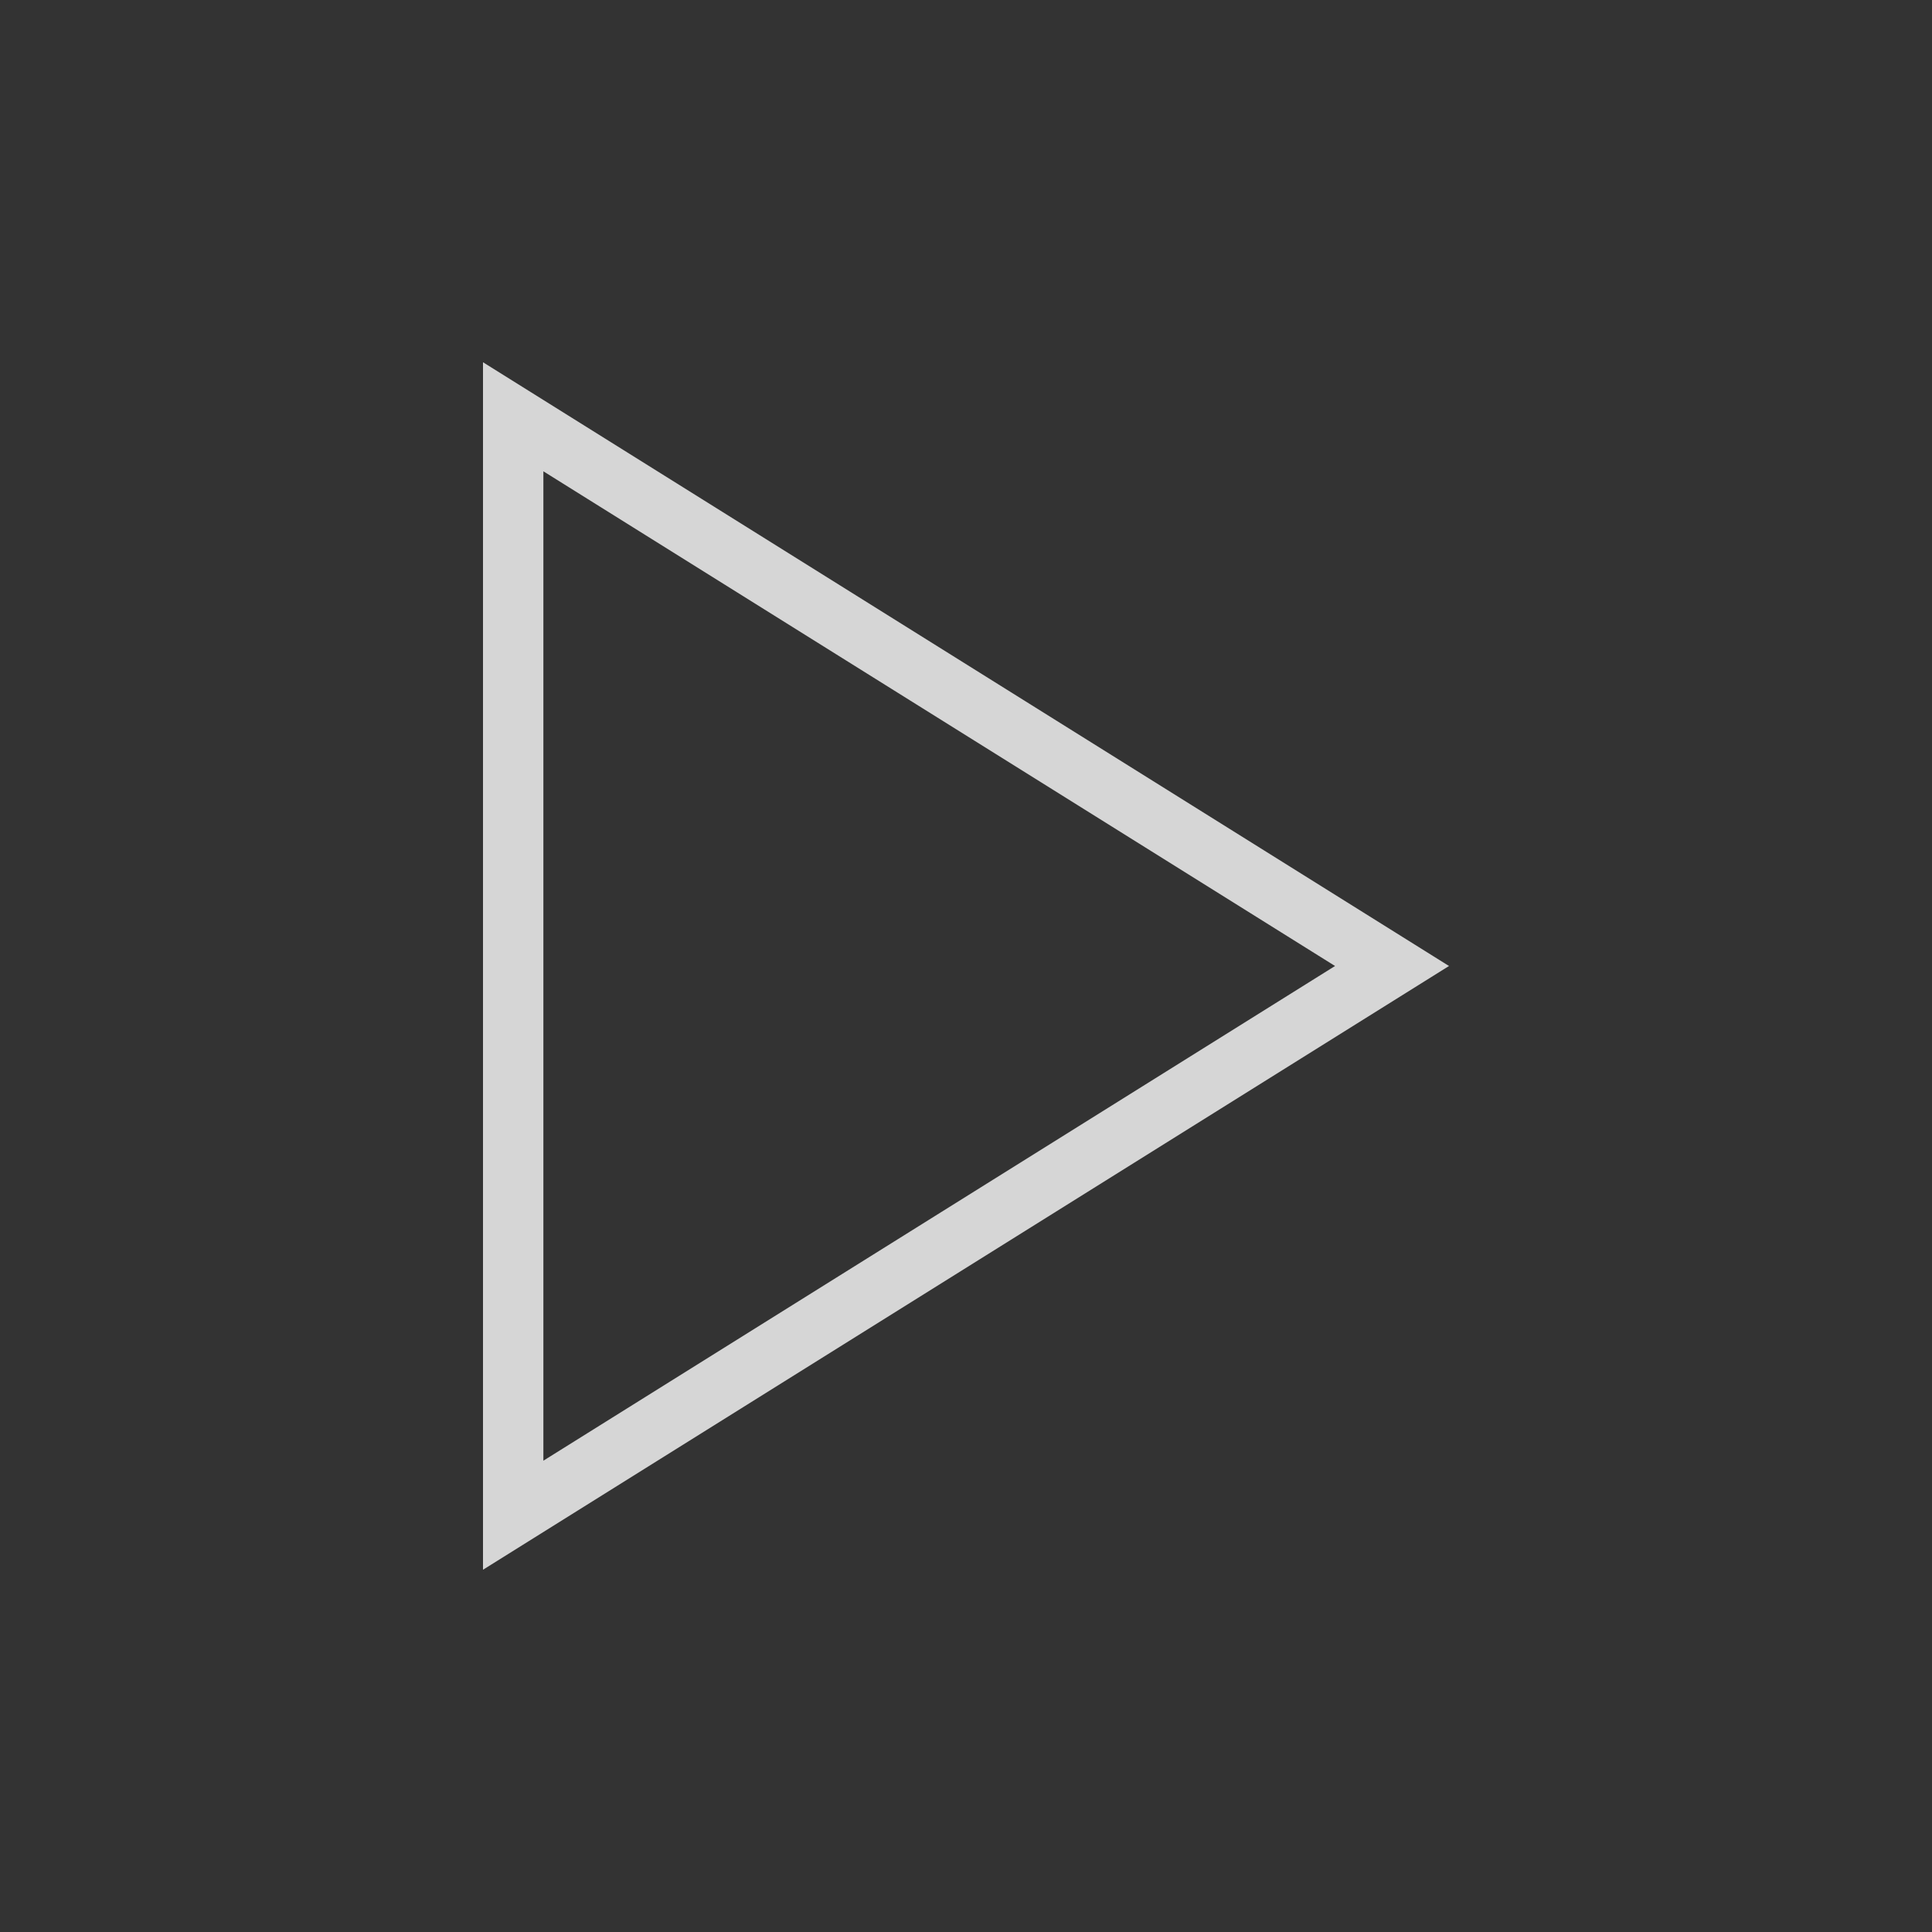 <?xml version="1.0"?>
<svg width="512" height="512" xmlns="http://www.w3.org/2000/svg" xmlns:svg="http://www.w3.org/2000/svg">
 <rect width="100%" height="100%" fill="#333333" stroke="none"/>
 <g>
  <title>Layer 1</title>
  <g fill-opacity="0.8" id="svg_1">
   <path fill="#ffffff" id="svg_2" d="m144,124.9l209.8,131.1l-209.8,131.1l0,-262.2m-16,-28.9l0,320l256,-160l-256,-160l0,0z"/>
  </g>
 </g>
</svg>